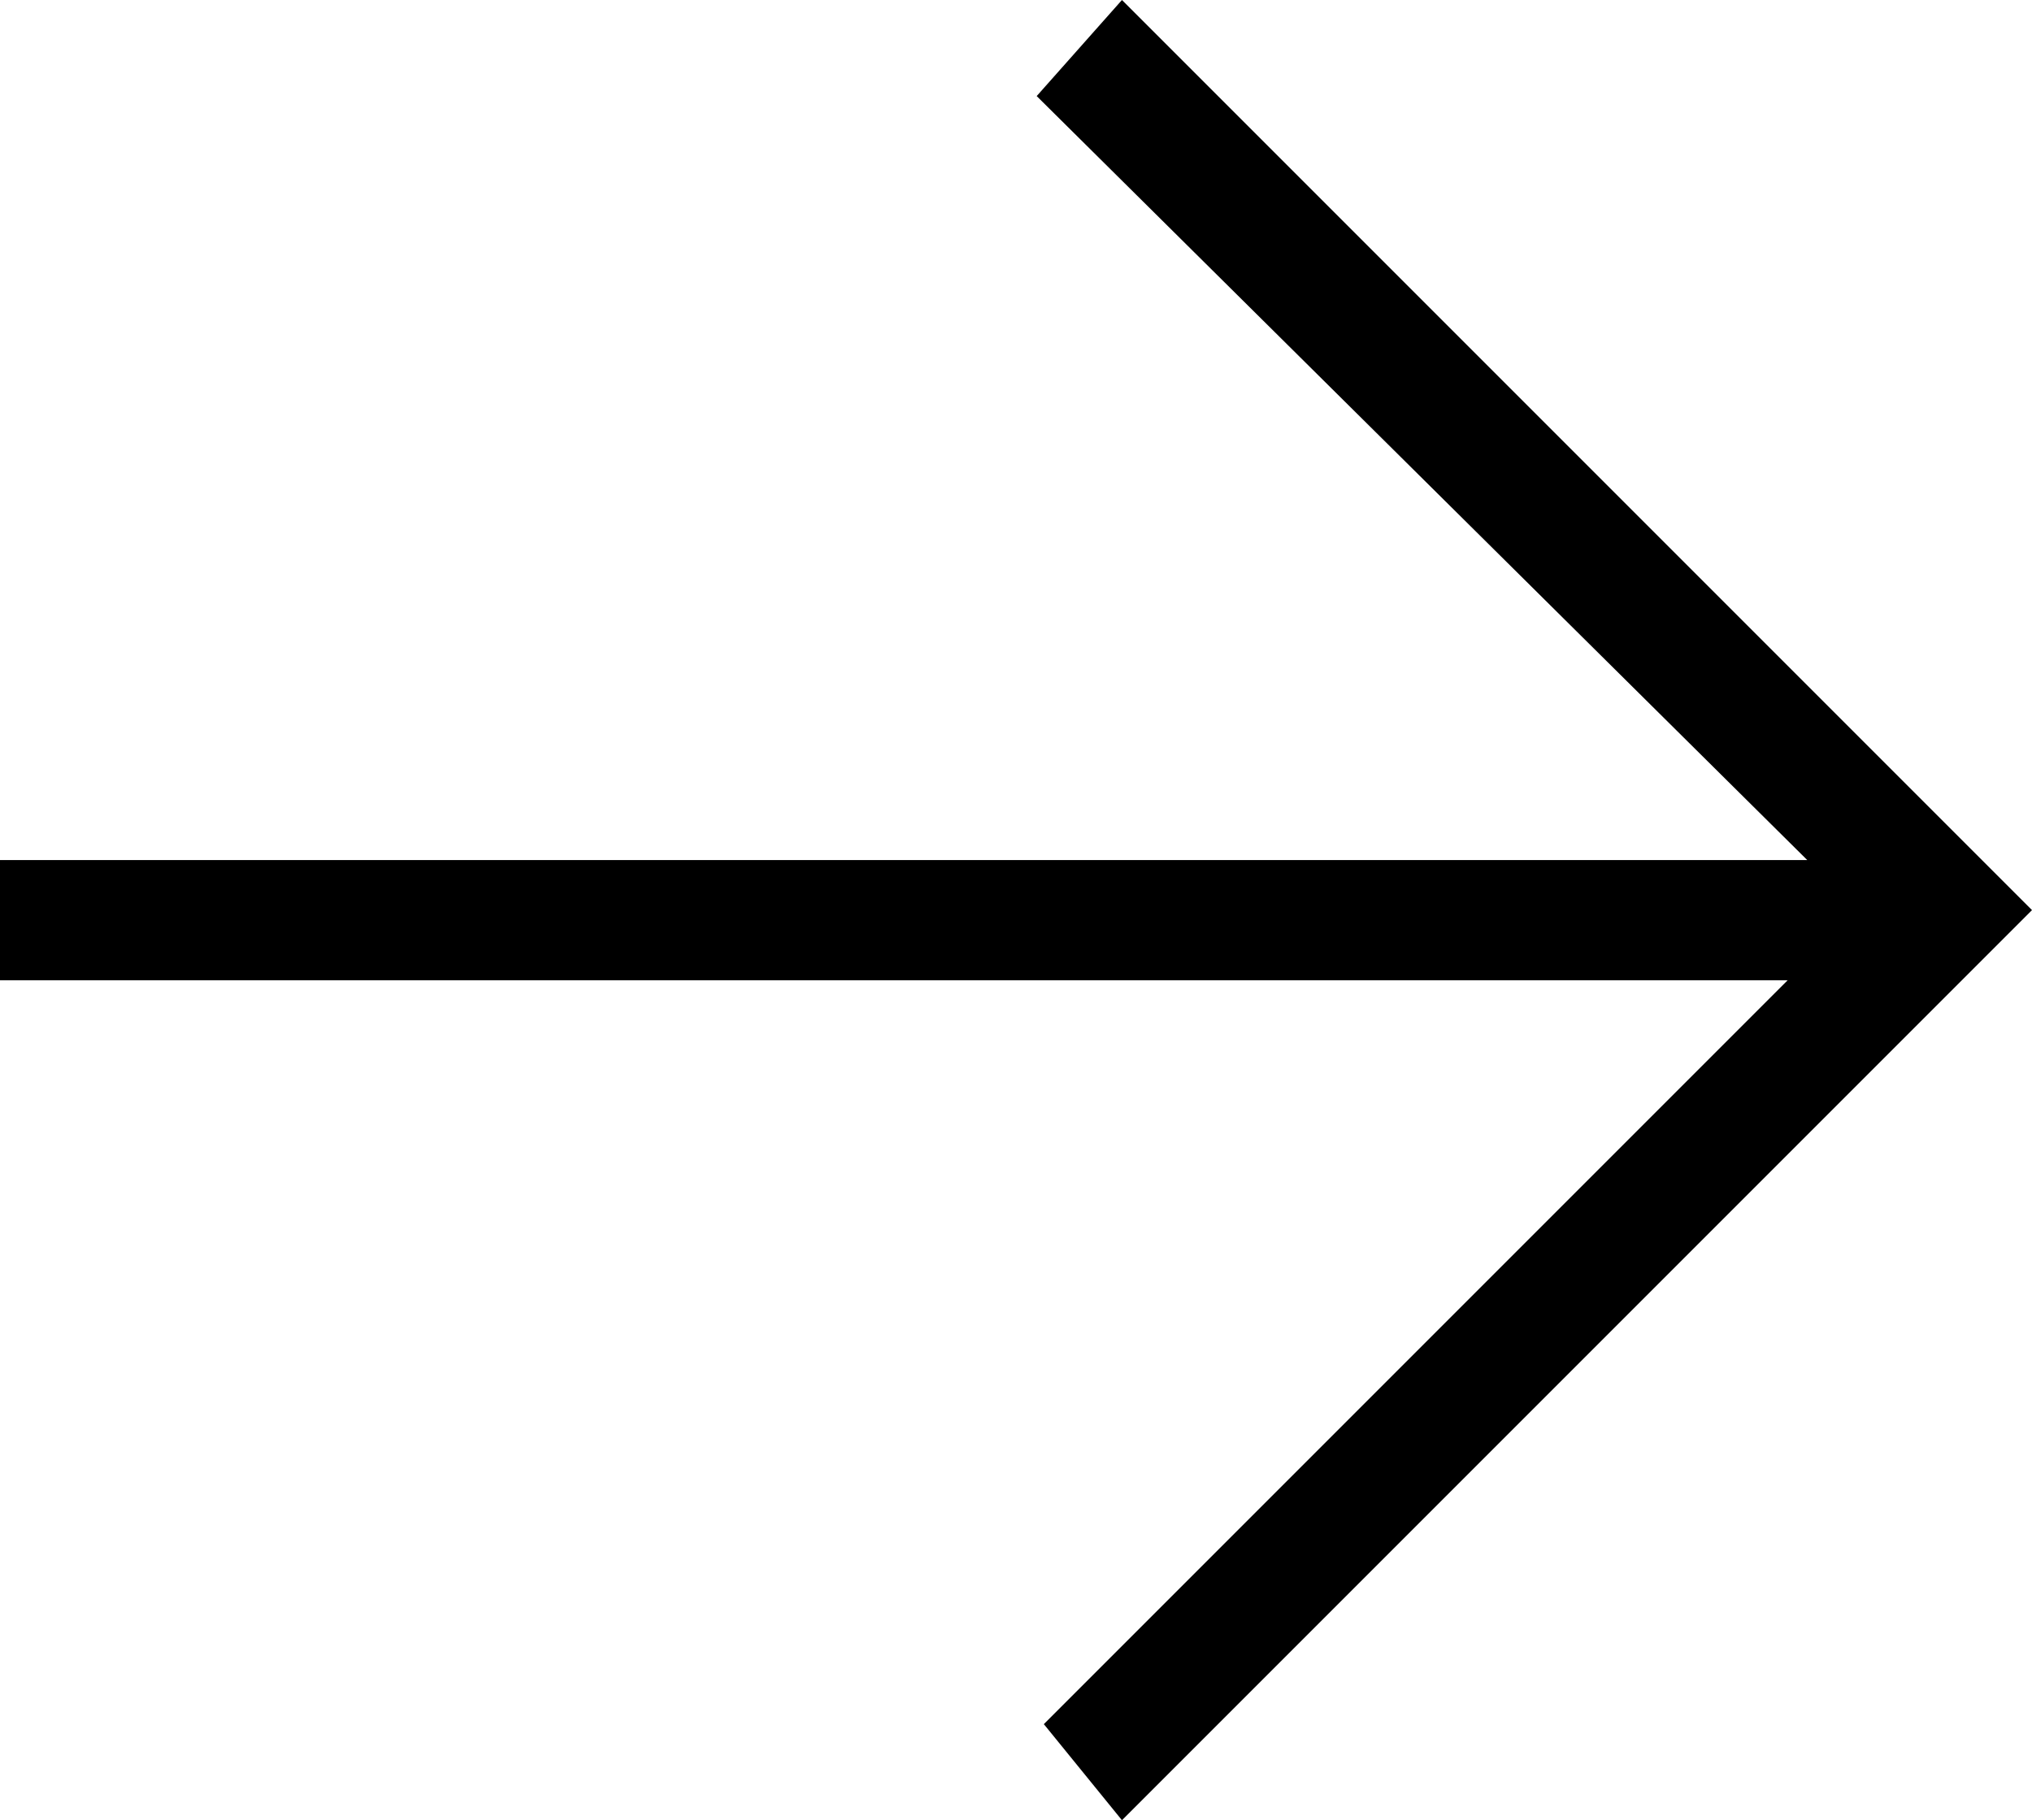 <?xml version="1.0" encoding="utf-8"?>
<!-- Generator: Adobe Illustrator 26.3.1, SVG Export Plug-In . SVG Version: 6.00 Build 0)  -->
<svg version="1.1" id="Layer_1" xmlns="http://www.w3.org/2000/svg" xmlns:xlink="http://www.w3.org/1999/xlink" x="0px" y="0px"
	 viewBox="0 0 122.25 109.5" style="enable-background:new 0 0 122.25 109.5;" xml:space="preserve">
<polygon points="62.37,5.78 108.73,51.74 0,51.74 0,58.97 107.55,58.97 62.8,103.72 67.5,109.5 122.25,54.75 67.5,0 "/>
</svg>
